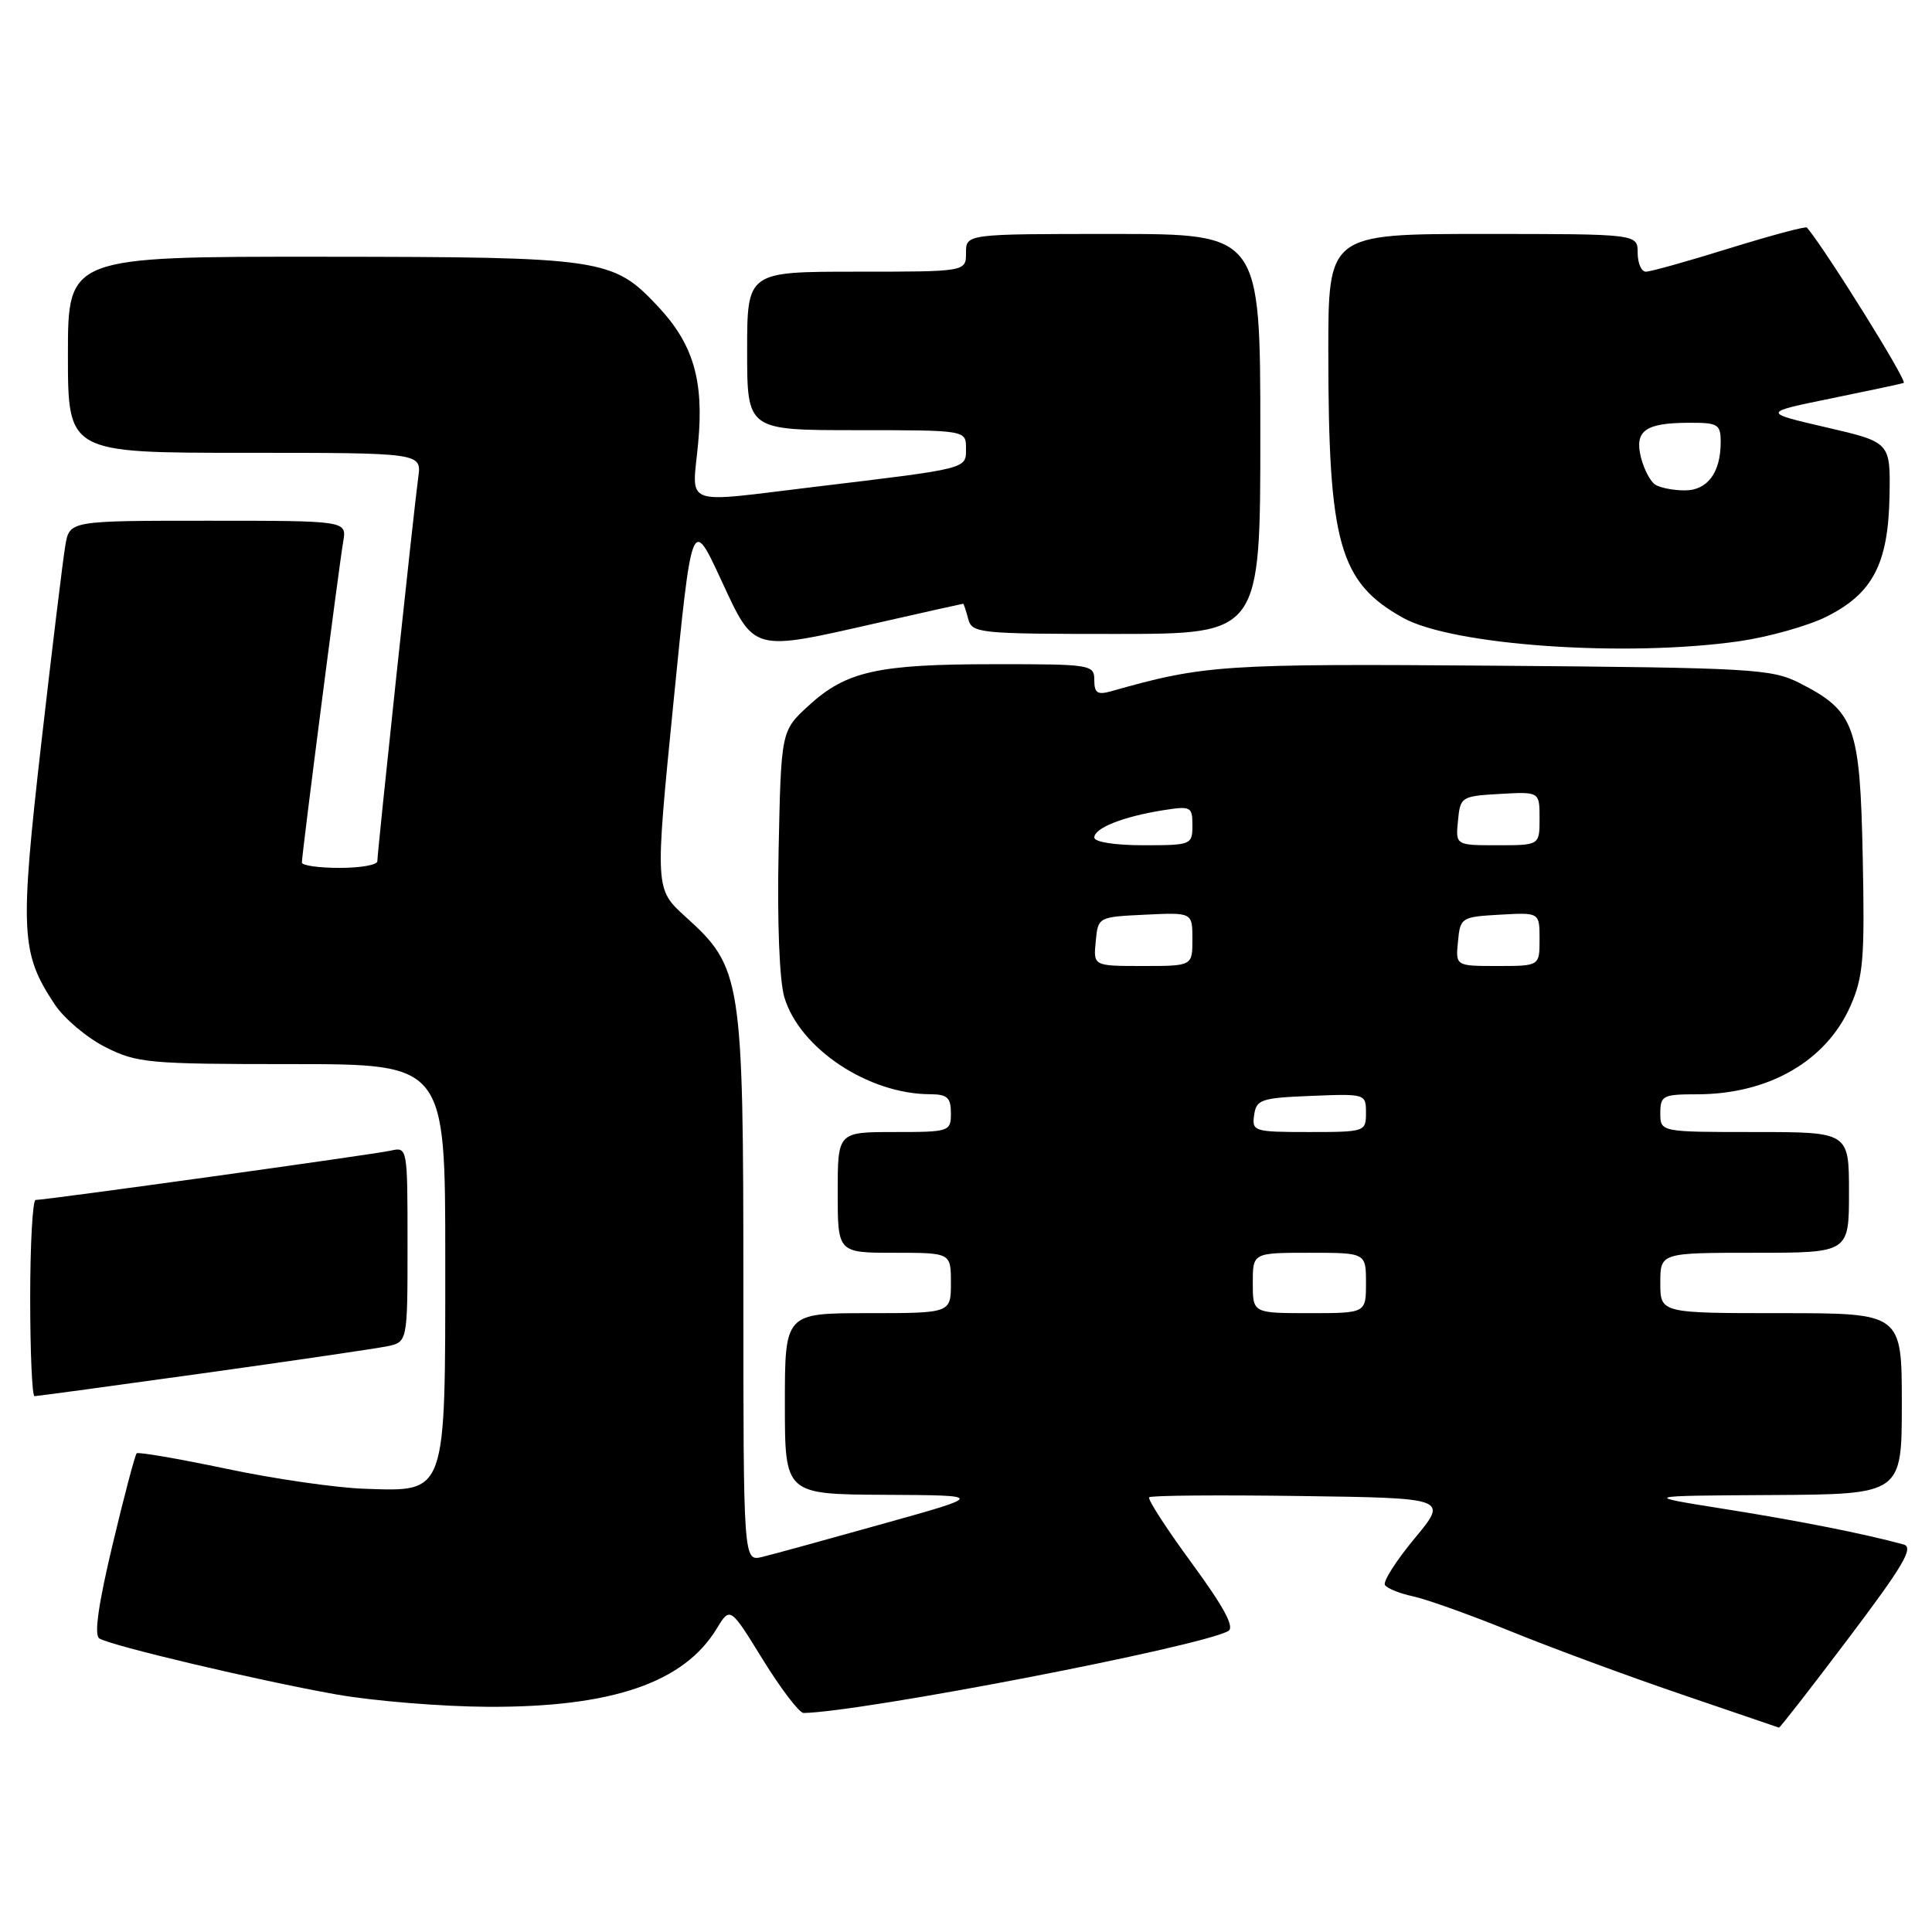<?xml version="1.0" encoding="UTF-8" standalone="no"?>
<!DOCTYPE svg PUBLIC "-//W3C//DTD SVG 1.1//EN" "http://www.w3.org/Graphics/SVG/1.1/DTD/svg11.dtd" >
<svg xmlns="http://www.w3.org/2000/svg" xmlns:xlink="http://www.w3.org/1999/xlink" version="1.1" viewBox="0 0 256 256">
 <g >
 <path fill="currentColor"
d=" M 244.95 217.06 C 252.23 207.42 253.63 205.03 252.23 204.65 C 247.08 203.24 238.42 201.52 228.58 199.96 C 217.50 198.20 217.50 198.20 234.75 198.10 C 252.00 198.00 252.00 198.00 252.00 186.00 C 252.00 174.00 252.00 174.00 236.00 174.00 C 220.00 174.00 220.00 174.00 220.00 170.00 C 220.00 166.00 220.00 166.00 232.50 166.00 C 245.00 166.00 245.00 166.00 245.00 158.00 C 245.00 150.00 245.00 150.00 232.50 150.00 C 220.00 150.00 220.00 150.00 220.00 147.50 C 220.00 145.18 220.34 145.00 224.85 145.00 C 234.33 145.00 241.96 140.62 245.19 133.31 C 246.90 129.43 247.10 127.03 246.82 113.52 C 246.46 96.11 245.77 94.23 238.44 90.50 C 234.75 88.63 232.20 88.48 198.31 88.21 C 162.03 87.93 159.59 88.09 147.25 91.59 C 145.42 92.11 145.00 91.83 145.00 90.12 C 145.00 88.07 144.58 88.00 131.75 88.01 C 116.28 88.01 112.13 88.94 107.16 93.49 C 103.50 96.84 103.50 96.84 103.17 112.67 C 102.97 122.16 103.28 129.96 103.93 132.14 C 105.95 138.92 115.05 144.98 123.25 144.99 C 125.52 145.00 126.00 145.44 126.00 147.50 C 126.00 149.94 125.83 150.00 118.50 150.00 C 111.00 150.00 111.00 150.00 111.00 158.00 C 111.00 166.00 111.00 166.00 118.50 166.00 C 126.00 166.00 126.00 166.00 126.00 170.00 C 126.00 174.00 126.00 174.00 115.00 174.00 C 104.00 174.00 104.00 174.00 104.00 186.00 C 104.00 198.00 104.00 198.00 117.25 198.07 C 130.50 198.14 130.50 198.14 117.00 201.91 C 109.58 203.99 102.38 205.97 101.00 206.30 C 98.50 206.91 98.50 206.91 98.50 170.71 C 98.50 129.57 98.29 128.20 90.83 121.47 C 86.78 117.80 86.78 117.80 89.23 93.15 C 91.68 68.50 91.68 68.50 95.51 76.75 C 100.04 86.51 99.46 86.35 116.48 82.49 C 122.52 81.12 127.53 80.00 127.62 80.00 C 127.70 80.00 128.00 80.90 128.29 82.00 C 128.79 83.91 129.65 84.00 147.91 84.00 C 167.00 84.00 167.00 84.00 167.00 57.50 C 167.00 31.00 167.00 31.00 147.50 31.00 C 128.00 31.00 128.00 31.00 128.00 33.50 C 128.00 36.00 128.00 36.00 113.50 36.00 C 99.00 36.00 99.00 36.00 99.00 46.50 C 99.00 57.00 99.00 57.00 113.50 57.00 C 128.00 57.00 128.00 57.00 128.00 59.41 C 128.00 62.16 128.44 62.05 108.03 64.50 C 90.07 66.66 91.71 67.27 92.51 58.70 C 93.29 50.44 91.87 45.60 87.20 40.62 C 81.20 34.23 79.99 34.05 42.75 34.02 C 9.00 34.00 9.00 34.00 9.00 47.00 C 9.00 60.00 9.00 60.00 32.44 60.00 C 55.87 60.00 55.87 60.00 55.42 63.25 C 54.87 67.22 50.00 112.90 50.00 114.12 C 50.00 114.61 47.75 115.00 45.00 115.00 C 42.25 115.00 40.00 114.68 40.00 114.29 C 40.00 113.21 44.93 74.91 45.48 71.75 C 45.95 69.00 45.95 69.00 27.59 69.00 C 9.22 69.00 9.22 69.00 8.66 72.25 C 8.35 74.04 6.91 85.89 5.46 98.58 C 2.61 123.60 2.76 126.33 7.26 133.10 C 8.50 134.97 11.52 137.51 13.97 138.75 C 18.15 140.86 19.66 141.00 38.71 141.00 C 59.00 141.00 59.00 141.00 59.00 166.89 C 59.00 198.30 59.23 197.63 48.33 197.27 C 44.57 197.15 36.33 195.96 30.00 194.62 C 23.68 193.29 18.32 192.37 18.11 192.57 C 17.89 192.78 16.45 198.24 14.91 204.70 C 13.03 212.59 12.45 216.66 13.16 217.10 C 14.74 218.08 34.22 222.68 44.50 224.51 C 49.45 225.39 58.51 226.13 64.62 226.16 C 81.06 226.24 90.61 222.98 94.97 215.80 C 96.75 212.88 96.75 212.88 101.10 219.94 C 103.50 223.82 105.92 226.99 106.48 226.98 C 114.33 226.83 159.02 218.21 162.75 216.12 C 163.63 215.63 162.19 212.96 157.92 207.13 C 154.57 202.57 152.03 198.64 152.27 198.40 C 152.51 198.15 161.52 198.08 172.30 198.23 C 191.89 198.50 191.89 198.50 187.44 203.85 C 185.00 206.79 183.23 209.57 183.51 210.02 C 183.79 210.47 185.48 211.15 187.26 211.53 C 189.04 211.91 194.88 214.00 200.24 216.18 C 205.60 218.36 215.72 222.10 222.74 224.49 C 229.76 226.89 235.60 228.88 235.72 228.92 C 235.84 228.97 239.99 223.63 244.95 217.06 Z  M 26.82 181.98 C 38.74 180.32 49.74 178.70 51.25 178.40 C 54.00 177.84 54.00 177.84 54.00 164.90 C 54.00 152.00 53.99 151.96 51.75 152.47 C 49.52 152.97 6.12 159.00 4.72 159.00 C 4.33 159.00 4.00 164.85 4.00 172.00 C 4.00 179.15 4.26 185.00 4.57 185.00 C 4.88 185.00 14.89 183.64 26.82 181.98 Z  M 230.50 84.96 C 234.35 84.40 239.52 82.95 241.98 81.73 C 248.13 78.67 250.20 74.74 250.37 65.76 C 250.50 58.60 250.50 58.60 242.00 56.63 C 233.50 54.66 233.50 54.66 242.50 52.82 C 247.45 51.81 251.84 50.88 252.25 50.74 C 252.80 50.56 242.02 33.25 239.43 30.15 C 239.27 29.96 234.65 31.20 229.16 32.90 C 223.68 34.61 218.70 36.00 218.09 36.00 C 217.49 36.00 217.00 34.88 217.00 33.50 C 217.00 31.00 217.00 31.00 196.50 31.00 C 176.00 31.00 176.00 31.00 176.01 46.75 C 176.02 72.00 177.46 77.15 185.90 81.86 C 192.46 85.53 215.42 87.12 230.50 84.96 Z  M 166.00 170.00 C 166.00 166.00 166.00 166.00 173.50 166.00 C 181.00 166.00 181.00 166.00 181.00 170.00 C 181.00 174.00 181.00 174.00 173.50 174.00 C 166.00 174.00 166.00 174.00 166.00 170.00 Z  M 166.18 147.75 C 166.47 145.69 167.10 145.48 173.75 145.21 C 180.93 144.92 181.00 144.94 181.00 147.46 C 181.00 149.96 180.87 150.00 173.43 150.00 C 166.15 150.00 165.87 149.91 166.18 147.75 Z  M 145.19 124.75 C 145.50 121.50 145.50 121.50 151.75 121.20 C 158.00 120.90 158.00 120.90 158.00 124.45 C 158.00 128.00 158.00 128.00 151.44 128.00 C 144.87 128.00 144.87 128.00 145.19 124.75 Z  M 193.19 124.75 C 193.49 121.58 193.63 121.49 198.75 121.20 C 204.00 120.90 204.00 120.90 204.00 124.45 C 204.00 128.00 204.00 128.00 198.44 128.00 C 192.87 128.00 192.87 128.00 193.19 124.75 Z  M 145.00 110.98 C 145.00 109.72 148.78 108.22 154.06 107.37 C 157.81 106.78 158.00 106.87 158.00 109.37 C 158.00 111.94 157.85 112.00 151.50 112.00 C 147.73 112.00 145.00 111.57 145.00 110.98 Z  M 193.19 108.75 C 193.49 105.58 193.63 105.49 198.75 105.20 C 204.00 104.90 204.00 104.90 204.00 108.45 C 204.00 112.00 204.00 112.00 198.44 112.00 C 192.87 112.00 192.87 112.00 193.19 108.75 Z  M 219.33 64.22 C 218.69 63.82 217.84 62.20 217.44 60.63 C 216.55 57.08 217.99 56.04 223.75 56.02 C 227.65 56.00 228.00 56.21 228.00 58.57 C 228.00 62.64 226.24 65.00 223.21 64.98 C 221.72 64.98 219.97 64.63 219.33 64.22 Z "/>
</g>
</svg>